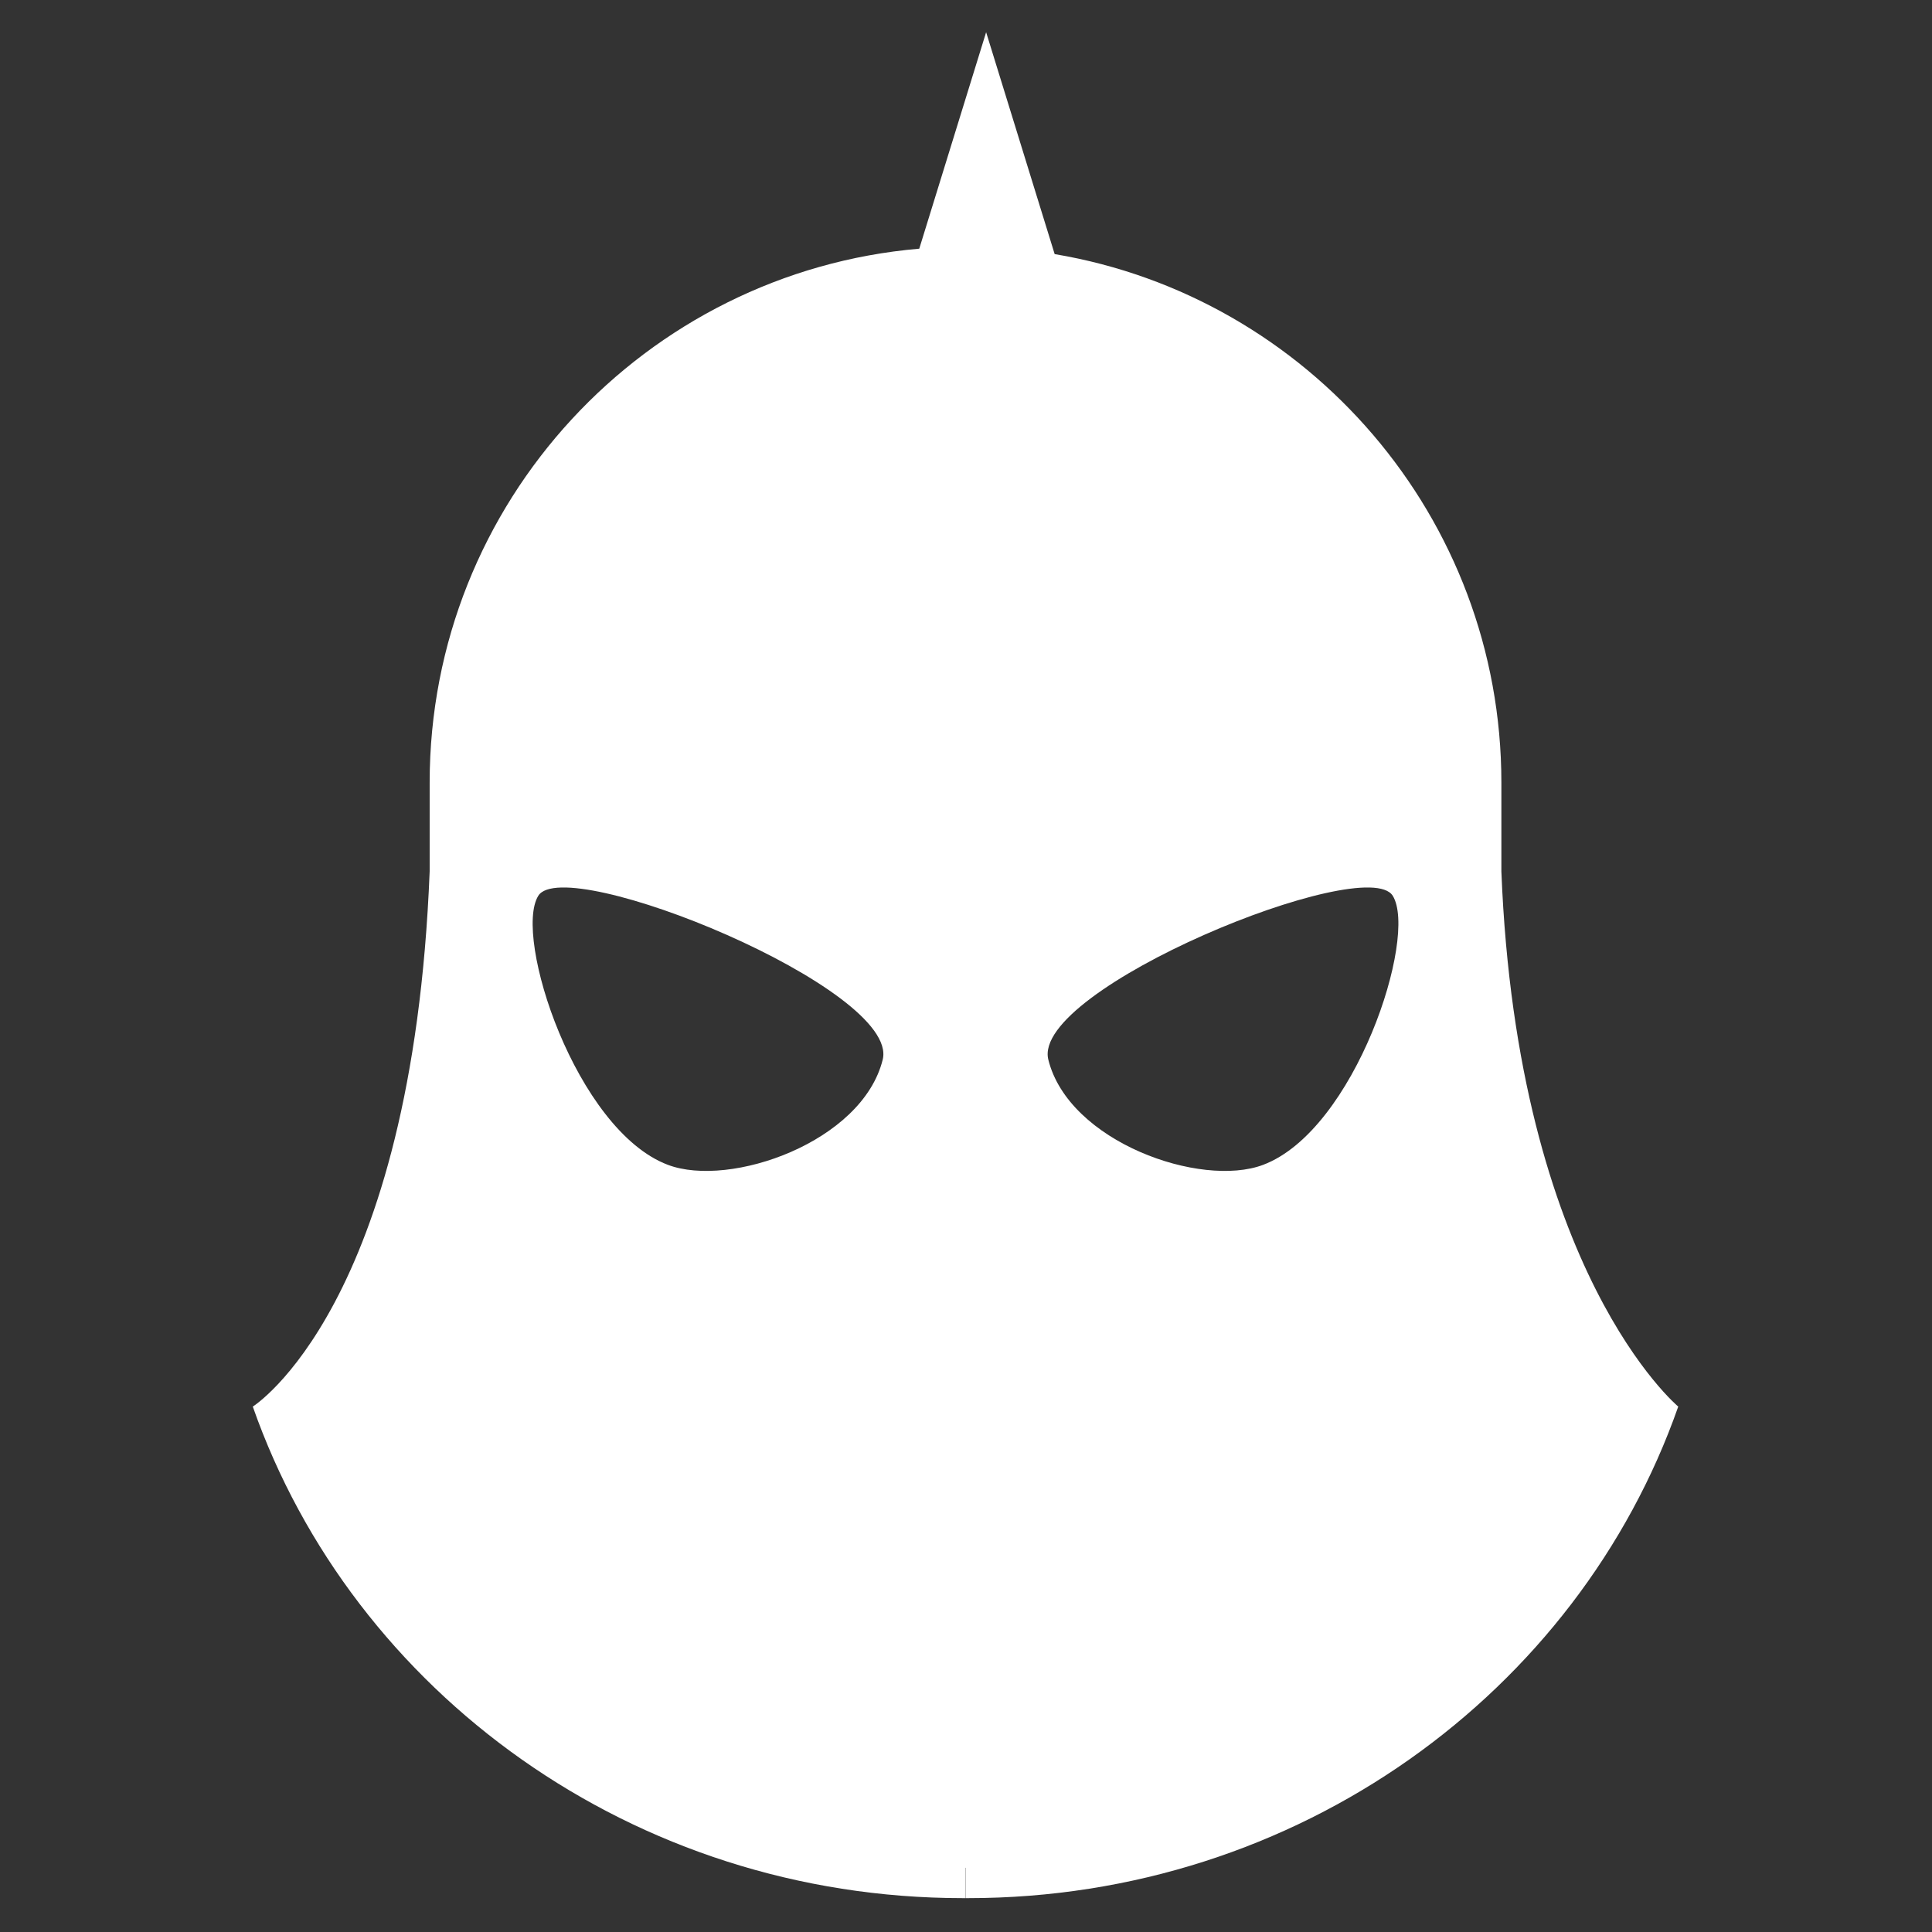 <?xml version="1.0" encoding="UTF-8" standalone="no"?>
<!DOCTYPE svg PUBLIC "-//W3C//DTD SVG 1.1//EN" "http://www.w3.org/Graphics/SVG/1.1/DTD/svg11.dtd">
<svg width="100%" height="100%" viewBox="0 0 512 512" version="1.1" xmlns="http://www.w3.org/2000/svg" xmlns:xlink="http://www.w3.org/1999/xlink" xml:space="preserve" xmlns:serif="http://www.serif.com/" style="fill-rule:evenodd;clip-rule:evenodd;stroke-linejoin:round;stroke-miterlimit:2;">
    <rect x="0" y="0" width="512" height="512" fill="#333333" stroke="none"/>
    <g id="Knight-Hat-Icon" transform="matrix(2.297,0,0,2.297,-541.608,-1075.79)">
        <path d="M357.468,497.662C386.701,502.566 409.007,528.015 409.007,558.632L409.007,568.884C410.837,615.169 429.412,630.627 429.412,630.627C417.856,663.586 385.524,687.338 347.489,687.338L347.197,687.337L347.197,683.836L347.17,683.836L347.17,687.337L346.877,687.338C308.842,687.338 276.511,663.586 264.954,630.627C264.954,630.627 283.375,619.101 285.36,568.879L285.36,558.632C285.36,526.309 310.22,499.746 341.847,497.037L349.561,472.064L357.468,497.662ZM297.892,571.696C300.987,566.702 339.648,582.448 337.63,590.597C335.278,600.099 320.023,605.447 312.842,602.735C302.242,598.732 294.969,576.411 297.892,571.696ZM396.475,571.696C393.379,566.702 354.718,582.448 356.736,590.597C359.089,600.099 374.343,605.447 381.524,602.735C392.124,598.732 399.397,576.411 396.475,571.696Z" style="fill:white;"/>
    </g>
</svg>
